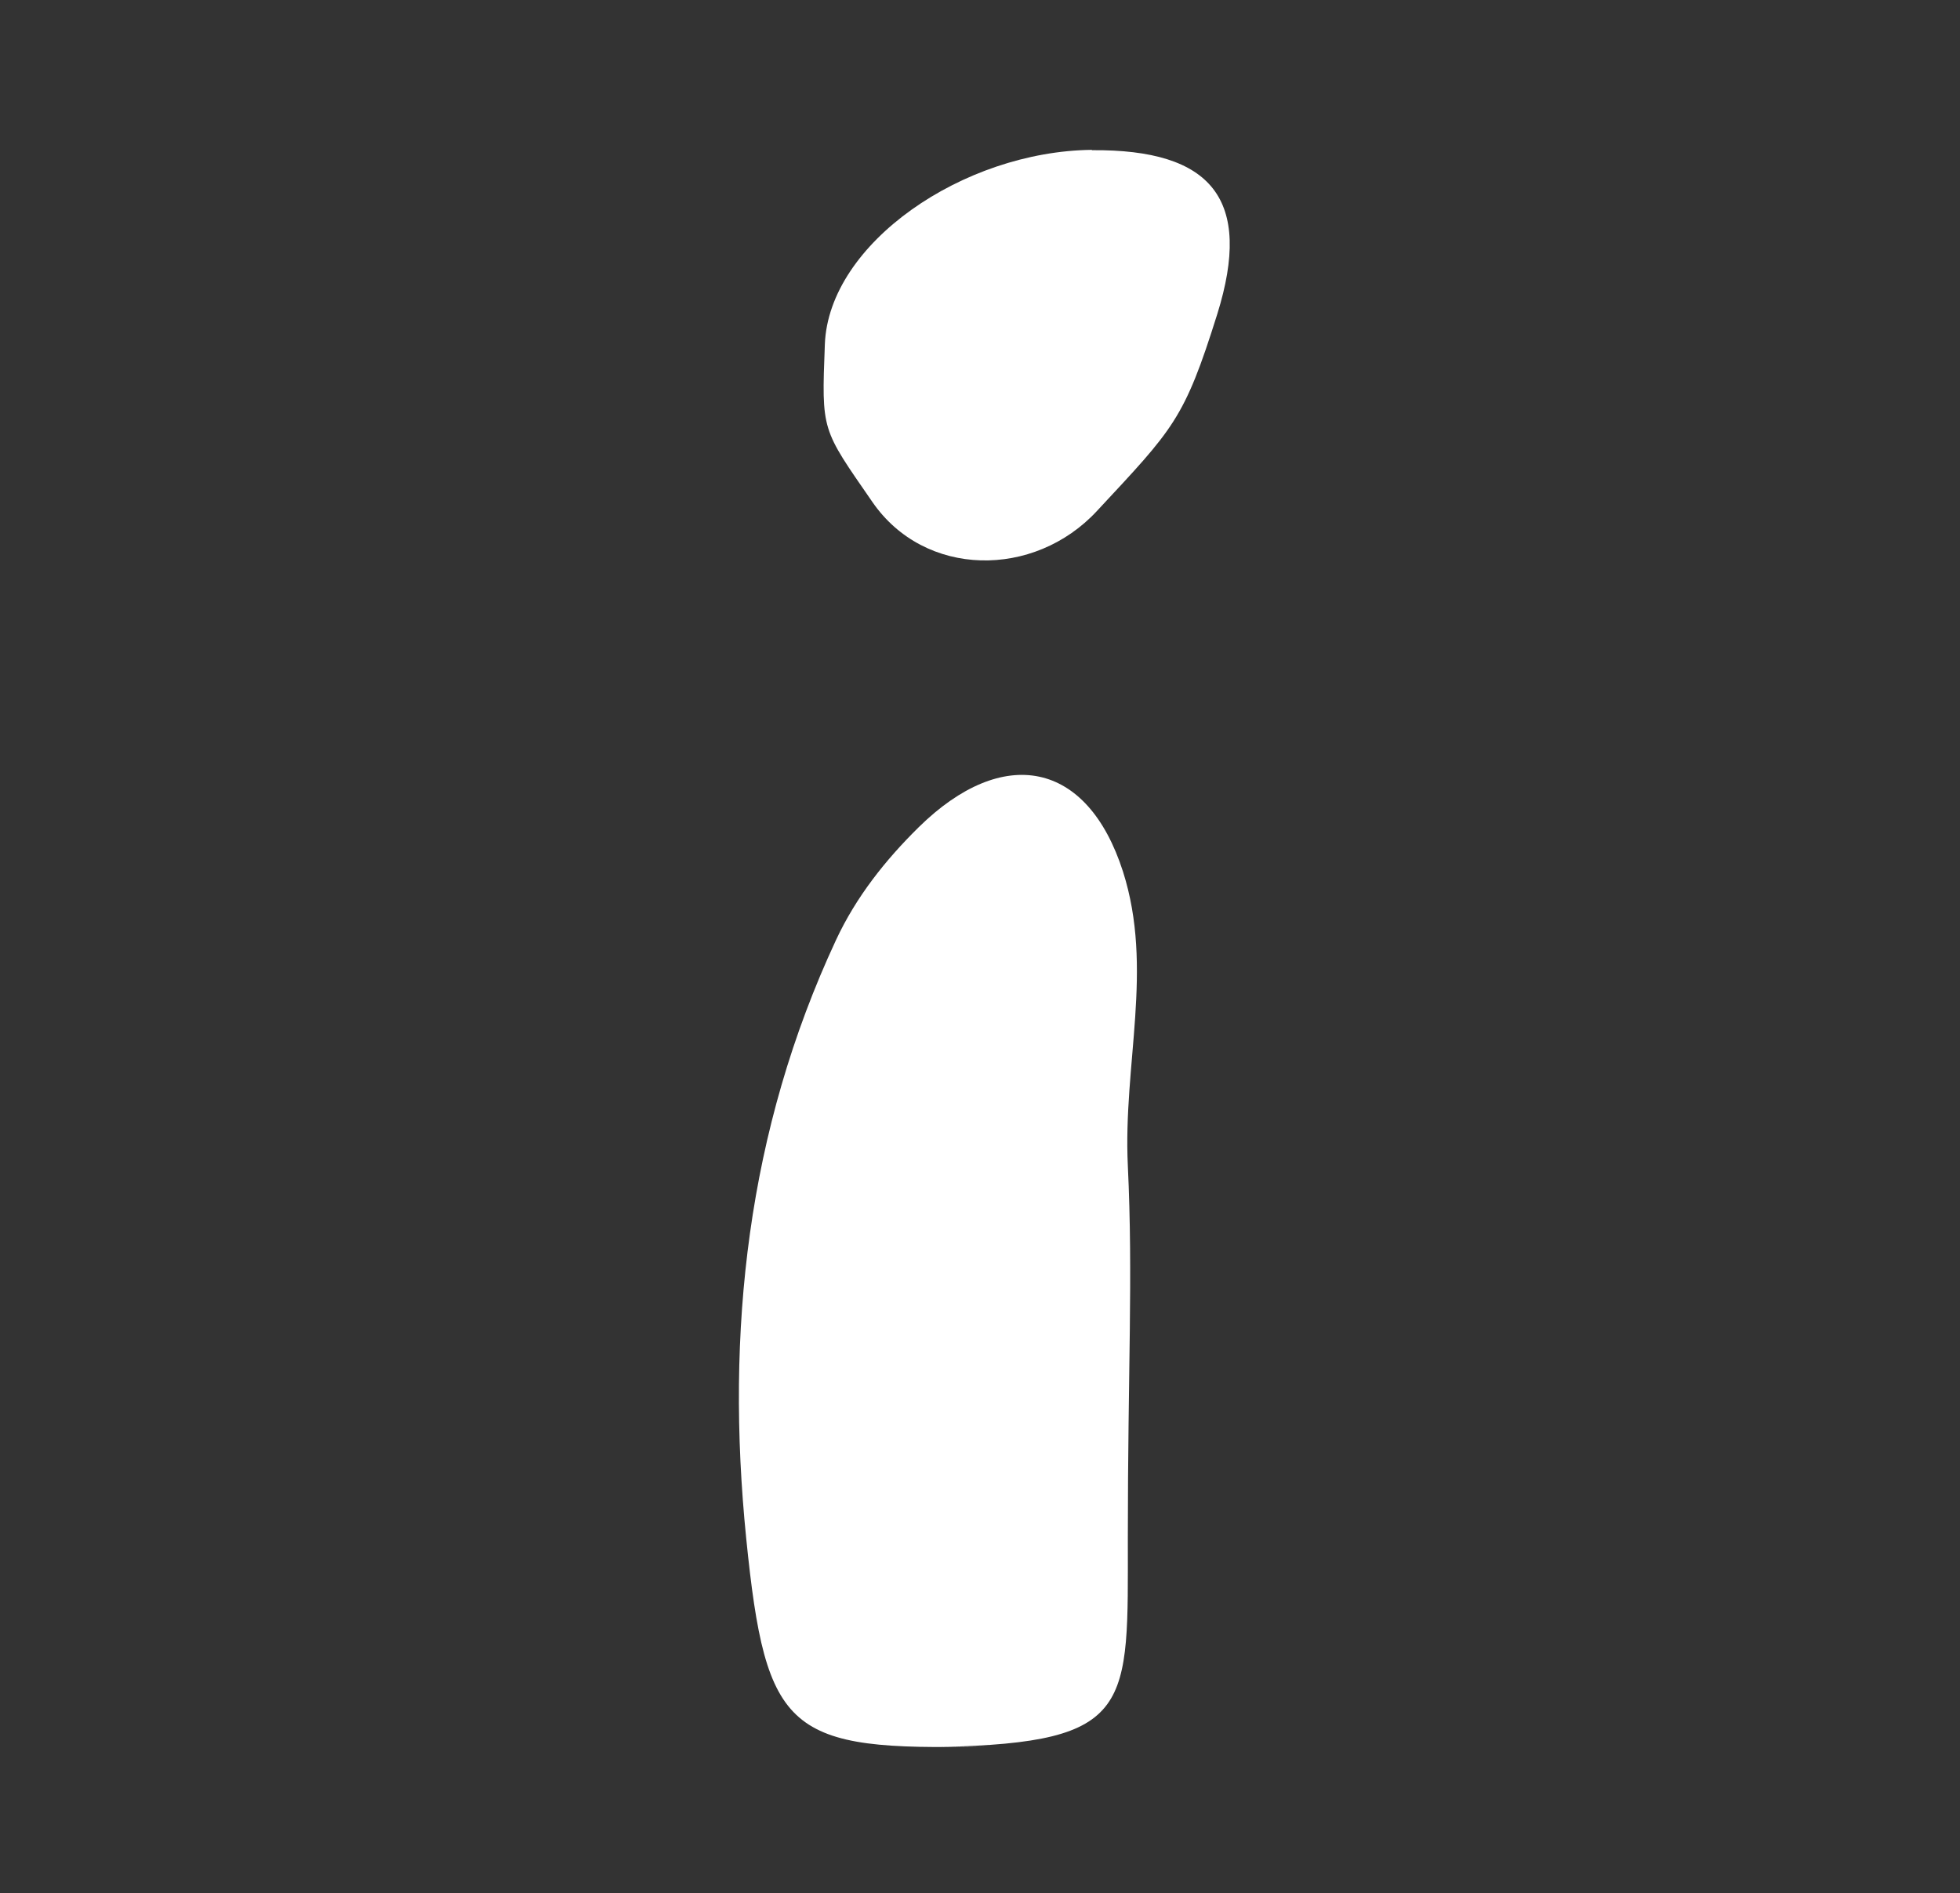 <svg width="118" height="114" viewBox="0 0 118 114" fill="none" xmlns="http://www.w3.org/2000/svg">
  <rect x="0" y="0" width="118" height="114" fill="#333333" stroke="none"/>
  <path
    d="M65.735 9.044C72.98 8.983 75.436 12.016 73.285 18.912C71.29 25.275 70.664 25.8 66.04 30.769C62.261 34.847 55.675 34.801 52.523 30.23C49.45 25.777 49.459 26.01 49.66 20.719C49.899 14.658 57.977 9.106 65.735 9.024L65.735 9.044Z"
    fill="#fff" />
  <path
    d="M59.328 105.161C47.438 105.439 46.114 104.408 44.924 92.627C43.672 80.188 44.981 68.089 50.331 56.604C51.55 53.99 53.316 51.776 55.312 49.809C60.381 44.827 65.461 45.785 67.61 52.487C69.469 58.338 67.609 64.071 67.9 70.19C68.219 76.893 67.9 82.428 67.9 92.626C67.9 102.825 68.316 104.927 56.663 105.196L59.328 105.161Z"
    fill="#fff" />
</svg>